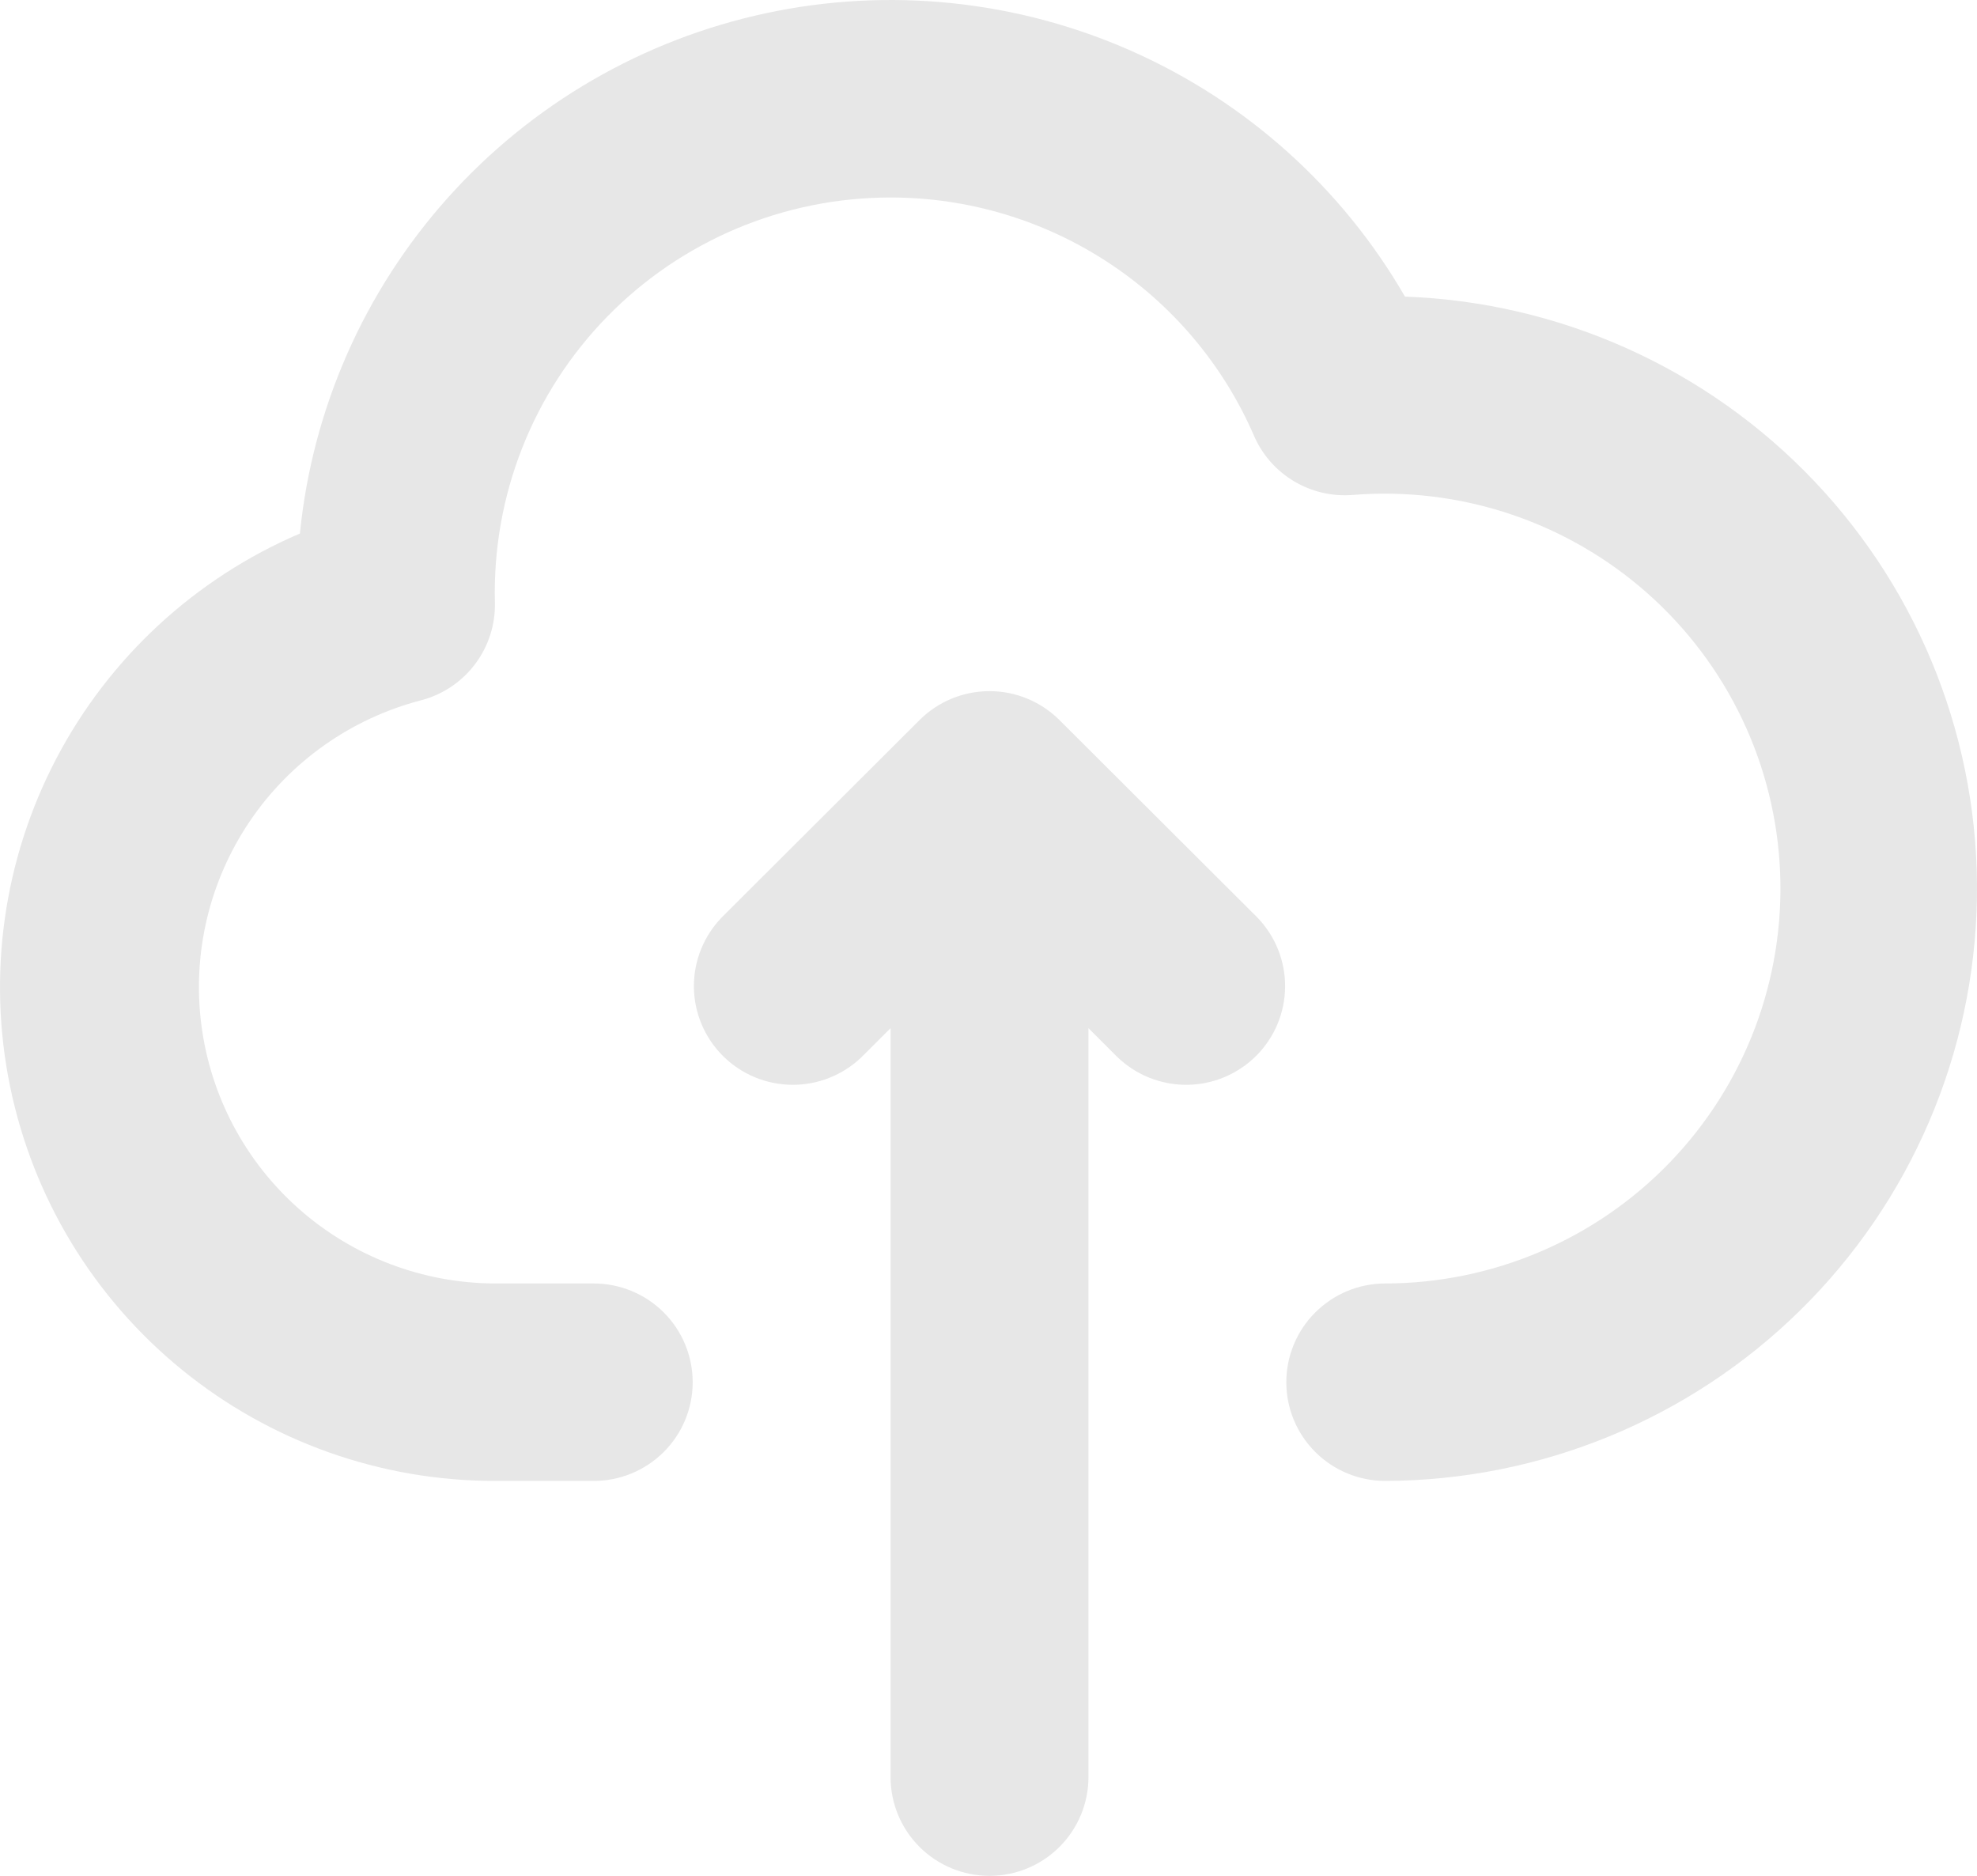 <svg width="78" height="74" viewBox="0 0 78 74" fill="none" xmlns="http://www.w3.org/2000/svg">
<path d="M35.136 7.791C33.052 7.79 30.989 8.207 29.069 9.014C27.148 9.822 25.409 11.005 23.954 12.494C22.5 13.983 21.358 15.748 20.598 17.684C19.837 19.62 19.473 21.688 19.526 23.767C19.547 24.646 19.269 25.506 18.737 26.208C18.206 26.909 17.452 27.41 16.598 27.63C13.846 28.349 11.45 30.043 9.858 32.394C8.265 34.746 7.584 37.596 7.942 40.411C8.3 43.227 9.672 45.817 11.803 47.697C13.934 49.578 16.677 50.621 19.522 50.632H23.425C24.461 50.632 25.453 51.042 26.186 51.773C26.918 52.503 27.329 53.494 27.329 54.527C27.329 55.56 26.918 56.55 26.186 57.281C25.453 58.011 24.461 58.421 23.425 58.421H19.522C15.026 58.422 10.668 56.875 7.184 54.04C3.699 51.206 1.303 47.258 0.399 42.864C-0.505 38.47 0.139 33.9 2.222 29.925C4.305 25.95 7.699 22.814 11.832 21.048C12.324 16.125 14.37 11.486 17.673 7.797C20.977 4.108 25.369 1.561 30.217 0.522C35.065 -0.518 40.118 0.005 44.649 2.014C49.18 4.023 52.955 7.415 55.431 11.701C61.558 11.923 67.353 14.534 71.573 18.973C75.792 23.412 78.099 29.324 77.997 35.441C77.895 41.558 75.393 47.391 71.029 51.687C66.664 55.984 60.785 58.402 54.654 58.421C53.618 58.421 52.626 58.011 51.894 57.281C51.161 56.55 50.75 55.56 50.75 54.527C50.75 53.494 51.161 52.503 51.894 51.773C52.626 51.042 53.618 50.632 54.654 50.632C56.756 50.629 58.837 50.202 60.77 49.377C62.703 48.553 64.449 47.347 65.904 45.833C67.359 44.318 68.492 42.526 69.236 40.564C69.979 38.602 70.318 36.51 70.232 34.414C70.146 32.318 69.636 30.261 68.734 28.366C67.831 26.472 66.555 24.779 64.98 23.388C63.406 21.998 61.566 20.939 59.572 20.275C57.577 19.611 55.469 19.356 53.373 19.525C52.56 19.591 51.747 19.401 51.047 18.982C50.348 18.563 49.797 17.936 49.474 17.188C48.264 14.397 46.262 12.02 43.714 10.35C41.166 8.68 38.184 7.79 35.136 7.791ZM36.28 28.405C37.012 27.675 38.005 27.265 39.039 27.265C40.075 27.265 41.067 27.675 41.799 28.405L49.606 36.194C50.318 36.929 50.711 37.913 50.702 38.934C50.693 39.955 50.283 40.932 49.559 41.654C48.835 42.376 47.856 42.786 46.833 42.795C45.809 42.803 44.823 42.411 44.087 41.702L42.943 40.56V70.105C42.943 71.138 42.532 72.129 41.8 72.859C41.068 73.59 40.075 74 39.039 74C38.004 74 37.011 73.59 36.279 72.859C35.547 72.129 35.136 71.138 35.136 70.105V40.56L33.992 41.702C33.256 42.411 32.27 42.803 31.247 42.795C30.223 42.786 29.244 42.376 28.52 41.654C27.797 40.932 27.386 39.955 27.377 38.934C27.368 37.913 27.762 36.929 28.473 36.194L36.28 28.405Z" fill="#E7E7E7"/>
</svg>
